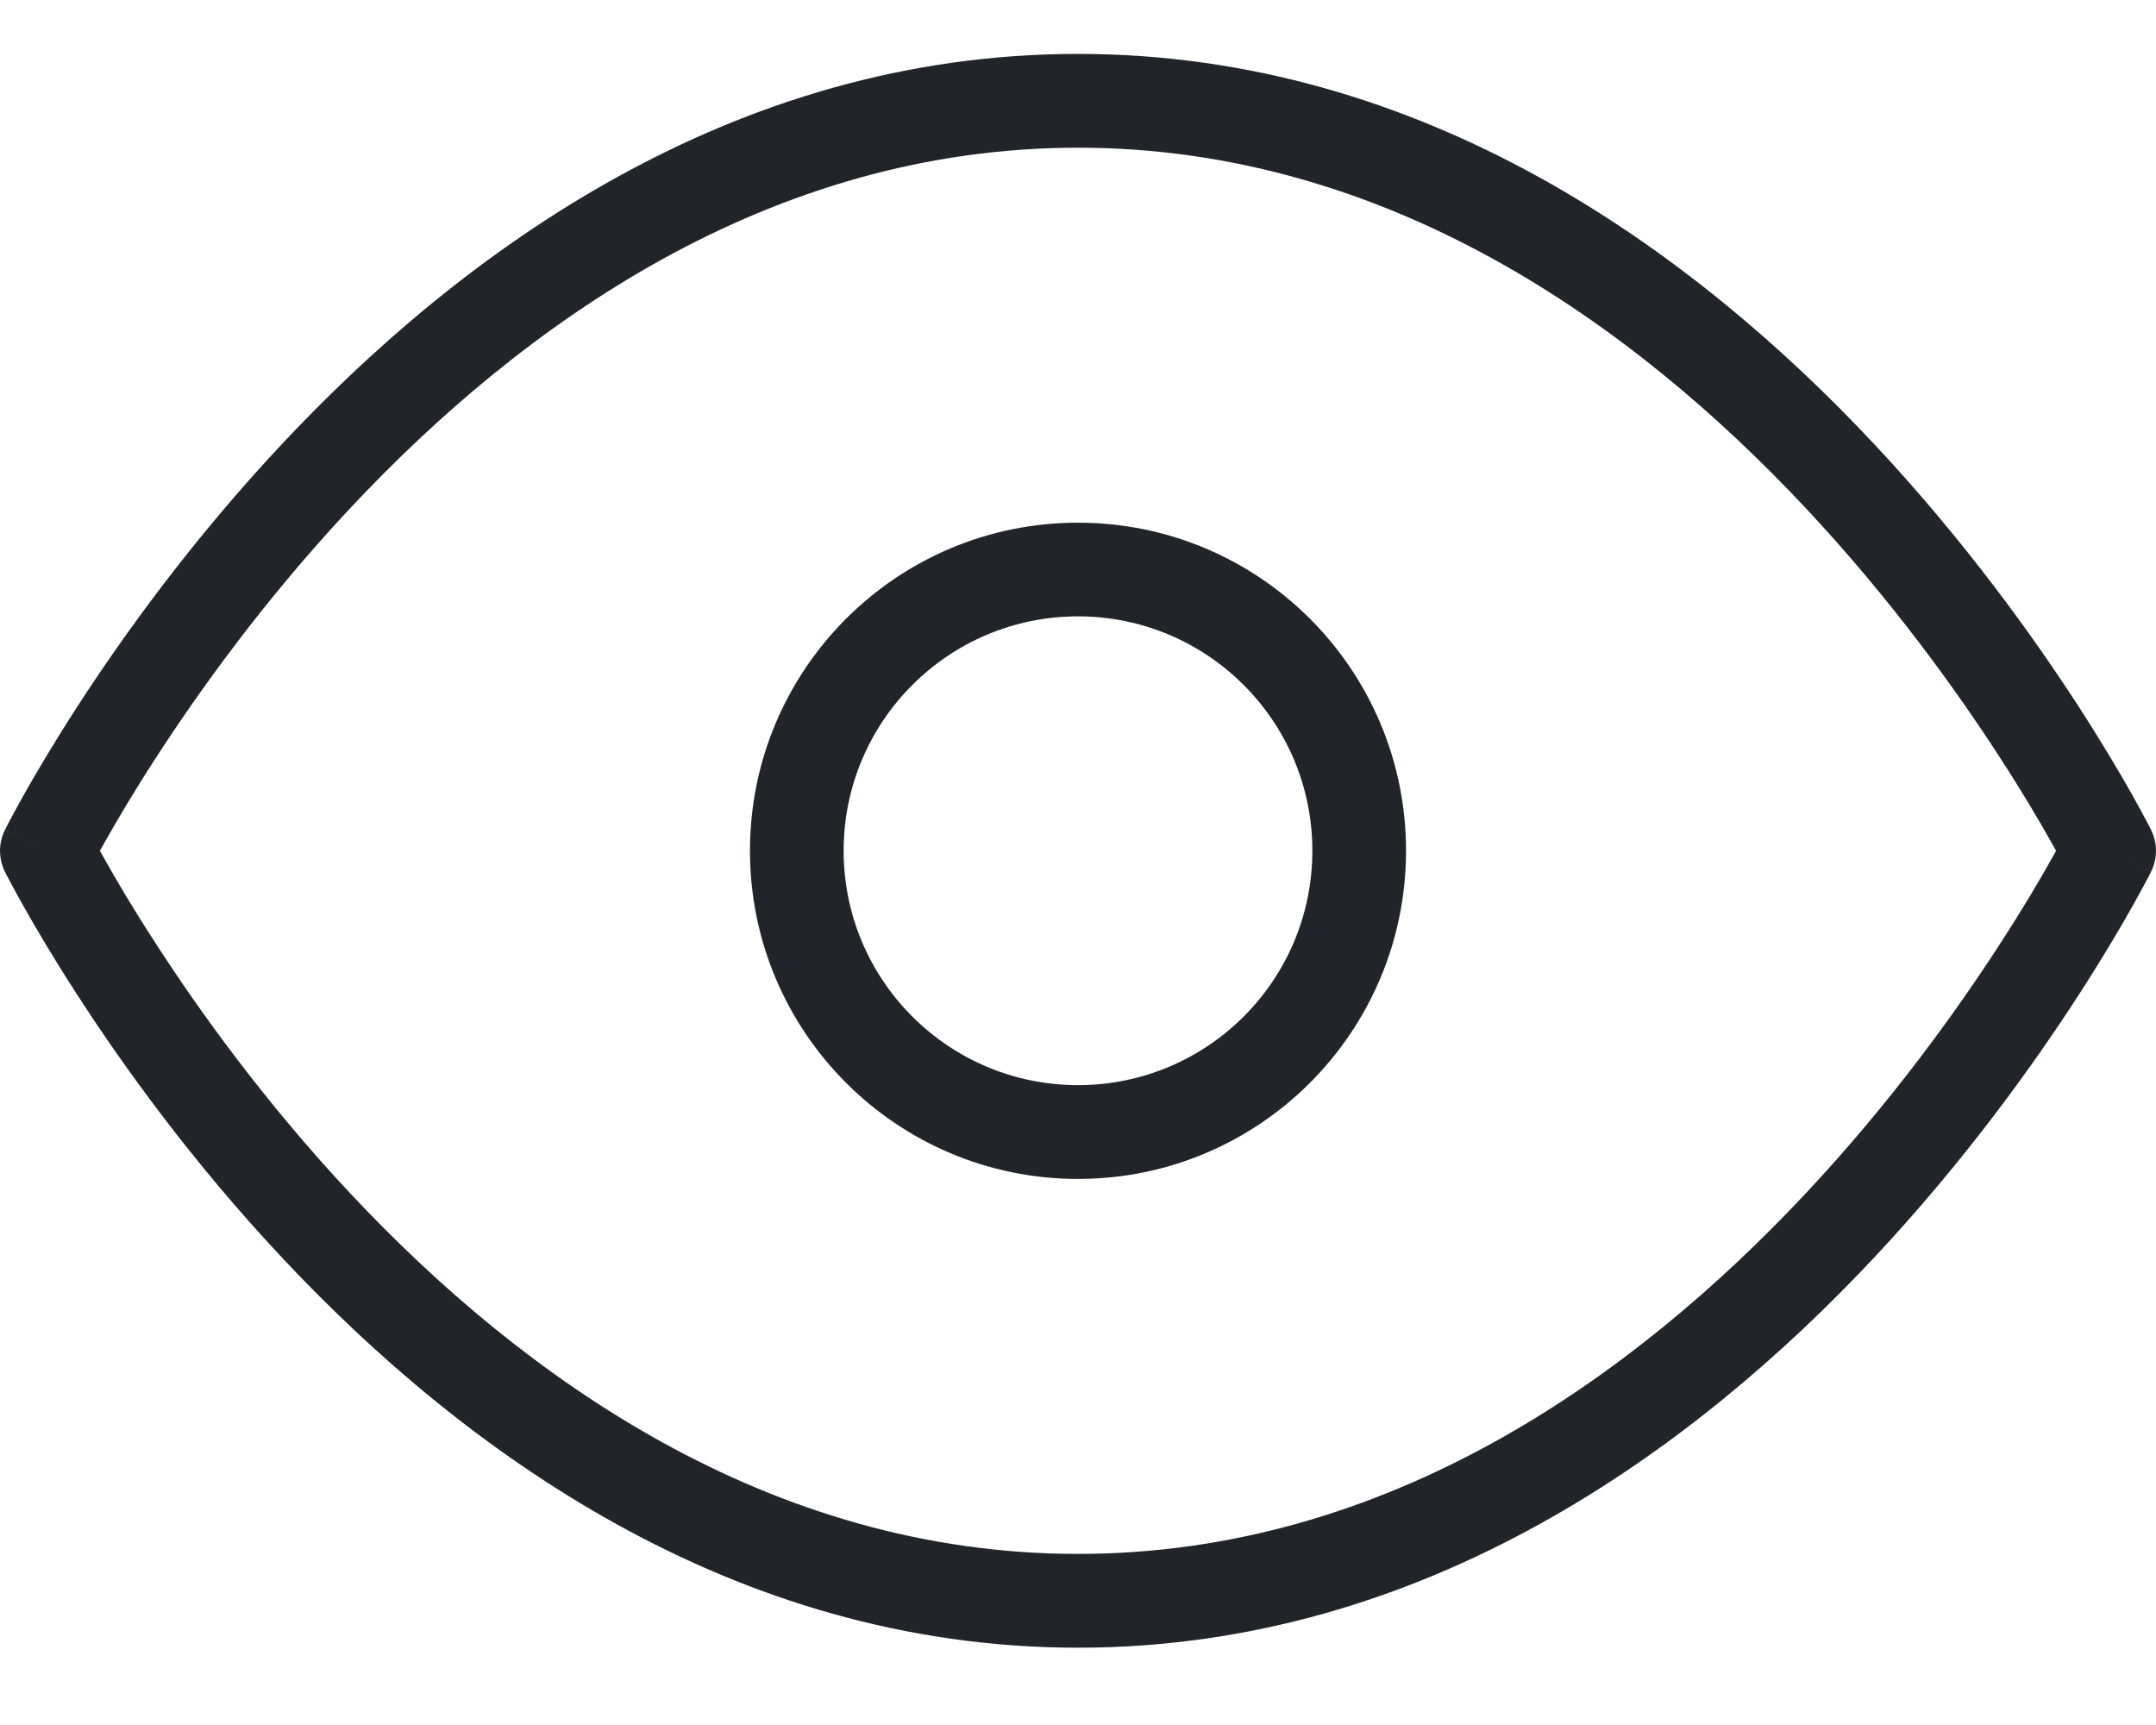 <svg width="20" height="16" viewBox="0 0 20 16" fill="none" xmlns="http://www.w3.org/2000/svg">
<path fill-rule="evenodd" clip-rule="evenodd" d="M0.927 7.891C0.942 7.918 0.958 7.946 0.975 7.977C1.078 8.161 1.233 8.425 1.439 8.742C1.85 9.379 2.459 10.226 3.252 11.072C4.846 12.772 7.13 14.413 10 14.413C12.87 14.413 15.154 12.772 16.748 11.072C17.541 10.226 18.15 9.379 18.561 8.742C18.767 8.425 18.922 8.161 19.025 7.977C19.042 7.946 19.058 7.918 19.073 7.891C19.058 7.865 19.042 7.837 19.025 7.806C18.922 7.622 18.767 7.358 18.561 7.04C18.15 6.404 17.541 5.556 16.748 4.71C15.154 3.01 12.87 1.37 10 1.37C7.13 1.37 4.846 3.01 3.252 4.71C2.459 5.556 1.85 6.404 1.439 7.04C1.233 7.358 1.078 7.622 0.975 7.806C0.958 7.837 0.942 7.865 0.927 7.891ZM19.565 7.891C19.954 7.697 19.954 7.697 19.954 7.697L19.953 7.695L19.951 7.69L19.942 7.673C19.934 7.658 19.923 7.637 19.909 7.61C19.88 7.556 19.838 7.478 19.783 7.379C19.672 7.182 19.508 6.903 19.292 6.568C18.861 5.901 18.22 5.009 17.383 4.116C15.716 2.338 13.217 0.5 10 0.5C6.783 0.5 4.285 2.338 2.618 4.116C1.78 5.009 1.139 5.901 0.708 6.568C0.492 6.903 0.328 7.182 0.217 7.379C0.162 7.478 0.12 7.556 0.091 7.61C0.077 7.637 0.066 7.658 0.058 7.673L0.05 7.69L0.047 7.695L0.046 7.696C0.046 7.696 0.046 7.697 0.435 7.891L0.046 7.697C-0.015 7.819 -0.015 7.963 0.046 8.086L0.435 7.891C0.046 8.086 0.046 8.086 0.046 8.086L0.046 8.087L0.047 8.088L0.05 8.093L0.058 8.11C0.066 8.125 0.077 8.146 0.091 8.173C0.12 8.227 0.162 8.305 0.217 8.403C0.328 8.6 0.492 8.88 0.708 9.214C1.139 9.882 1.78 10.774 2.618 11.667C4.285 13.445 6.783 15.283 10 15.283C13.217 15.283 15.716 13.445 17.383 11.667C18.22 10.774 18.861 9.882 19.292 9.214C19.508 8.88 19.672 8.6 19.783 8.403C19.838 8.305 19.88 8.227 19.909 8.173C19.923 8.146 19.934 8.125 19.942 8.11L19.951 8.093L19.953 8.088L19.954 8.087C19.954 8.086 19.954 8.086 19.565 7.891ZM19.565 7.891L19.954 8.086C20.015 7.963 20.015 7.819 19.954 7.697L19.565 7.891ZM10 5.717C8.799 5.717 7.826 6.691 7.826 7.891C7.826 9.092 8.799 10.065 10 10.065C11.201 10.065 12.174 9.092 12.174 7.891C12.174 6.691 11.201 5.717 10 5.717ZM6.957 7.891C6.957 6.21 8.319 4.848 10 4.848C11.681 4.848 13.043 6.21 13.043 7.891C13.043 9.572 11.681 10.935 10 10.935C8.319 10.935 6.957 9.572 6.957 7.891Z" fill="#212529"/>
</svg>
